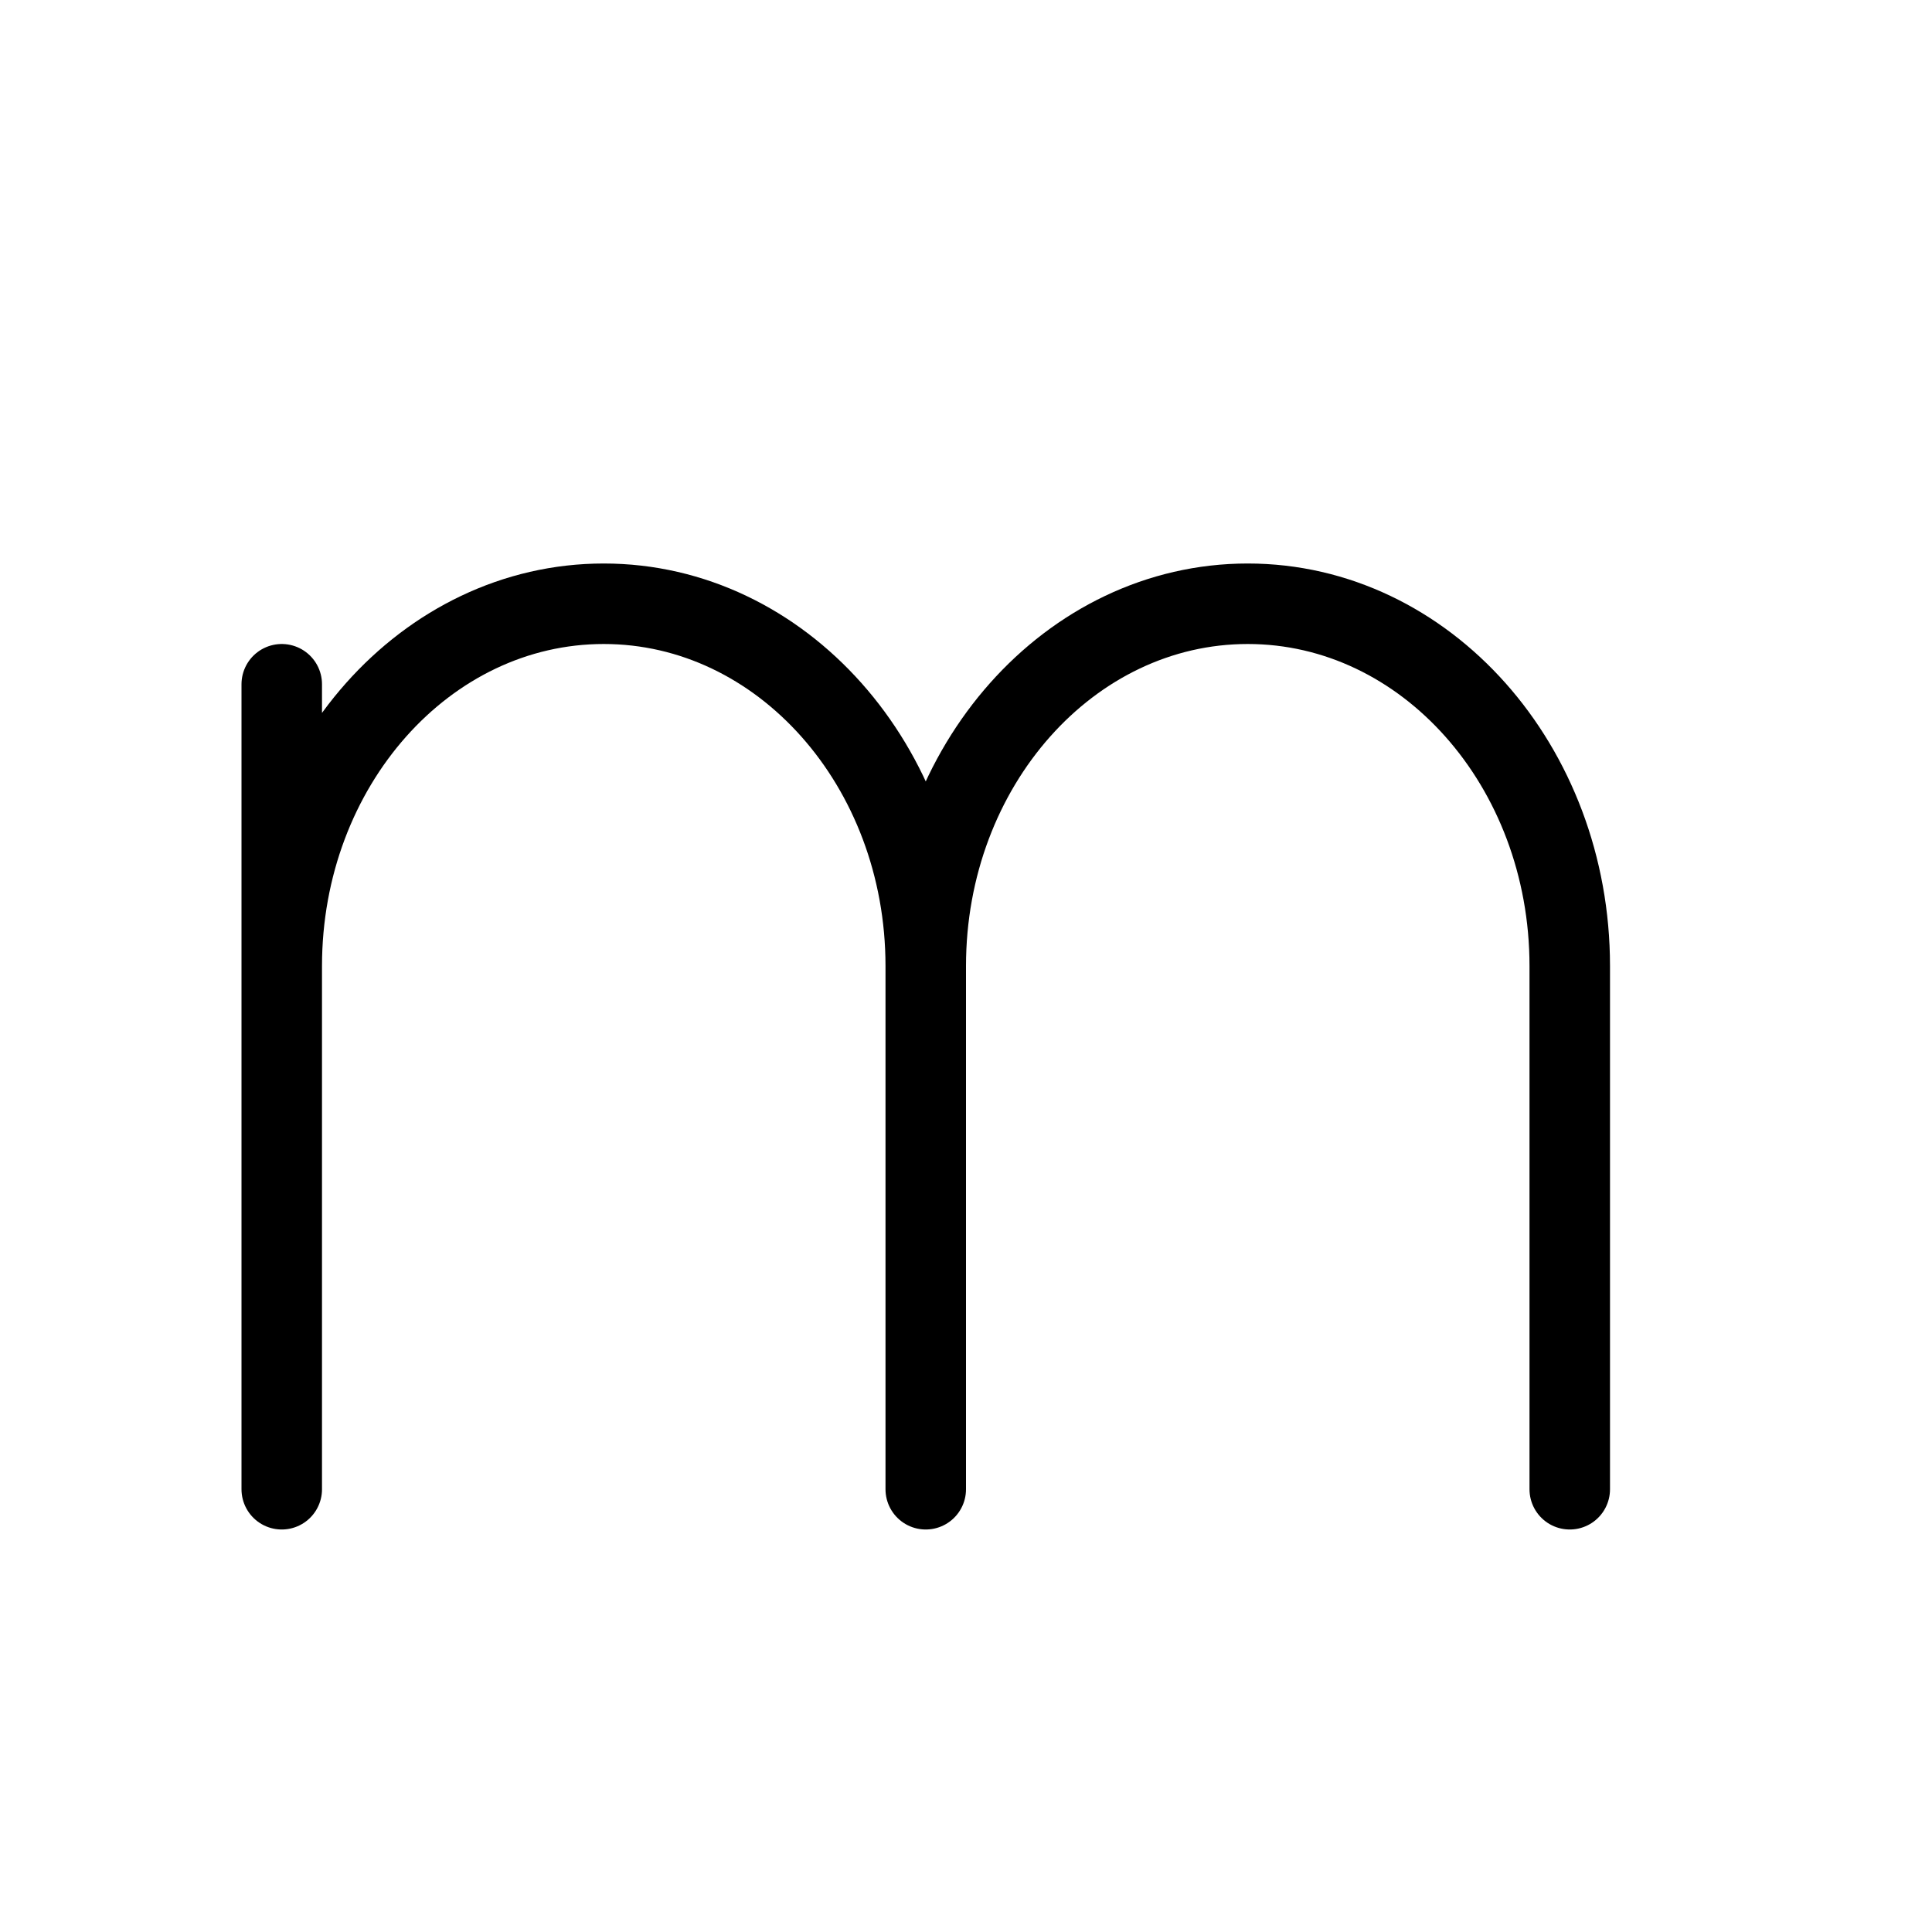 <svg height="24" viewBox="0 0 24 24" width="24" xmlns="http://www.w3.org/2000/svg"><path d="m3.5 8.5v4m0 6v-6.5c0-2.485 1.791-4.5 4-4.5s4 2.015 4 4.5v.5m0 6v-6.5c0-2.485 1.791-4.5 4-4.5s4 2.015 4 4.5v6.5" fill="none" stroke="#000" stroke-linecap="round" stroke-linejoin="round"/></svg>